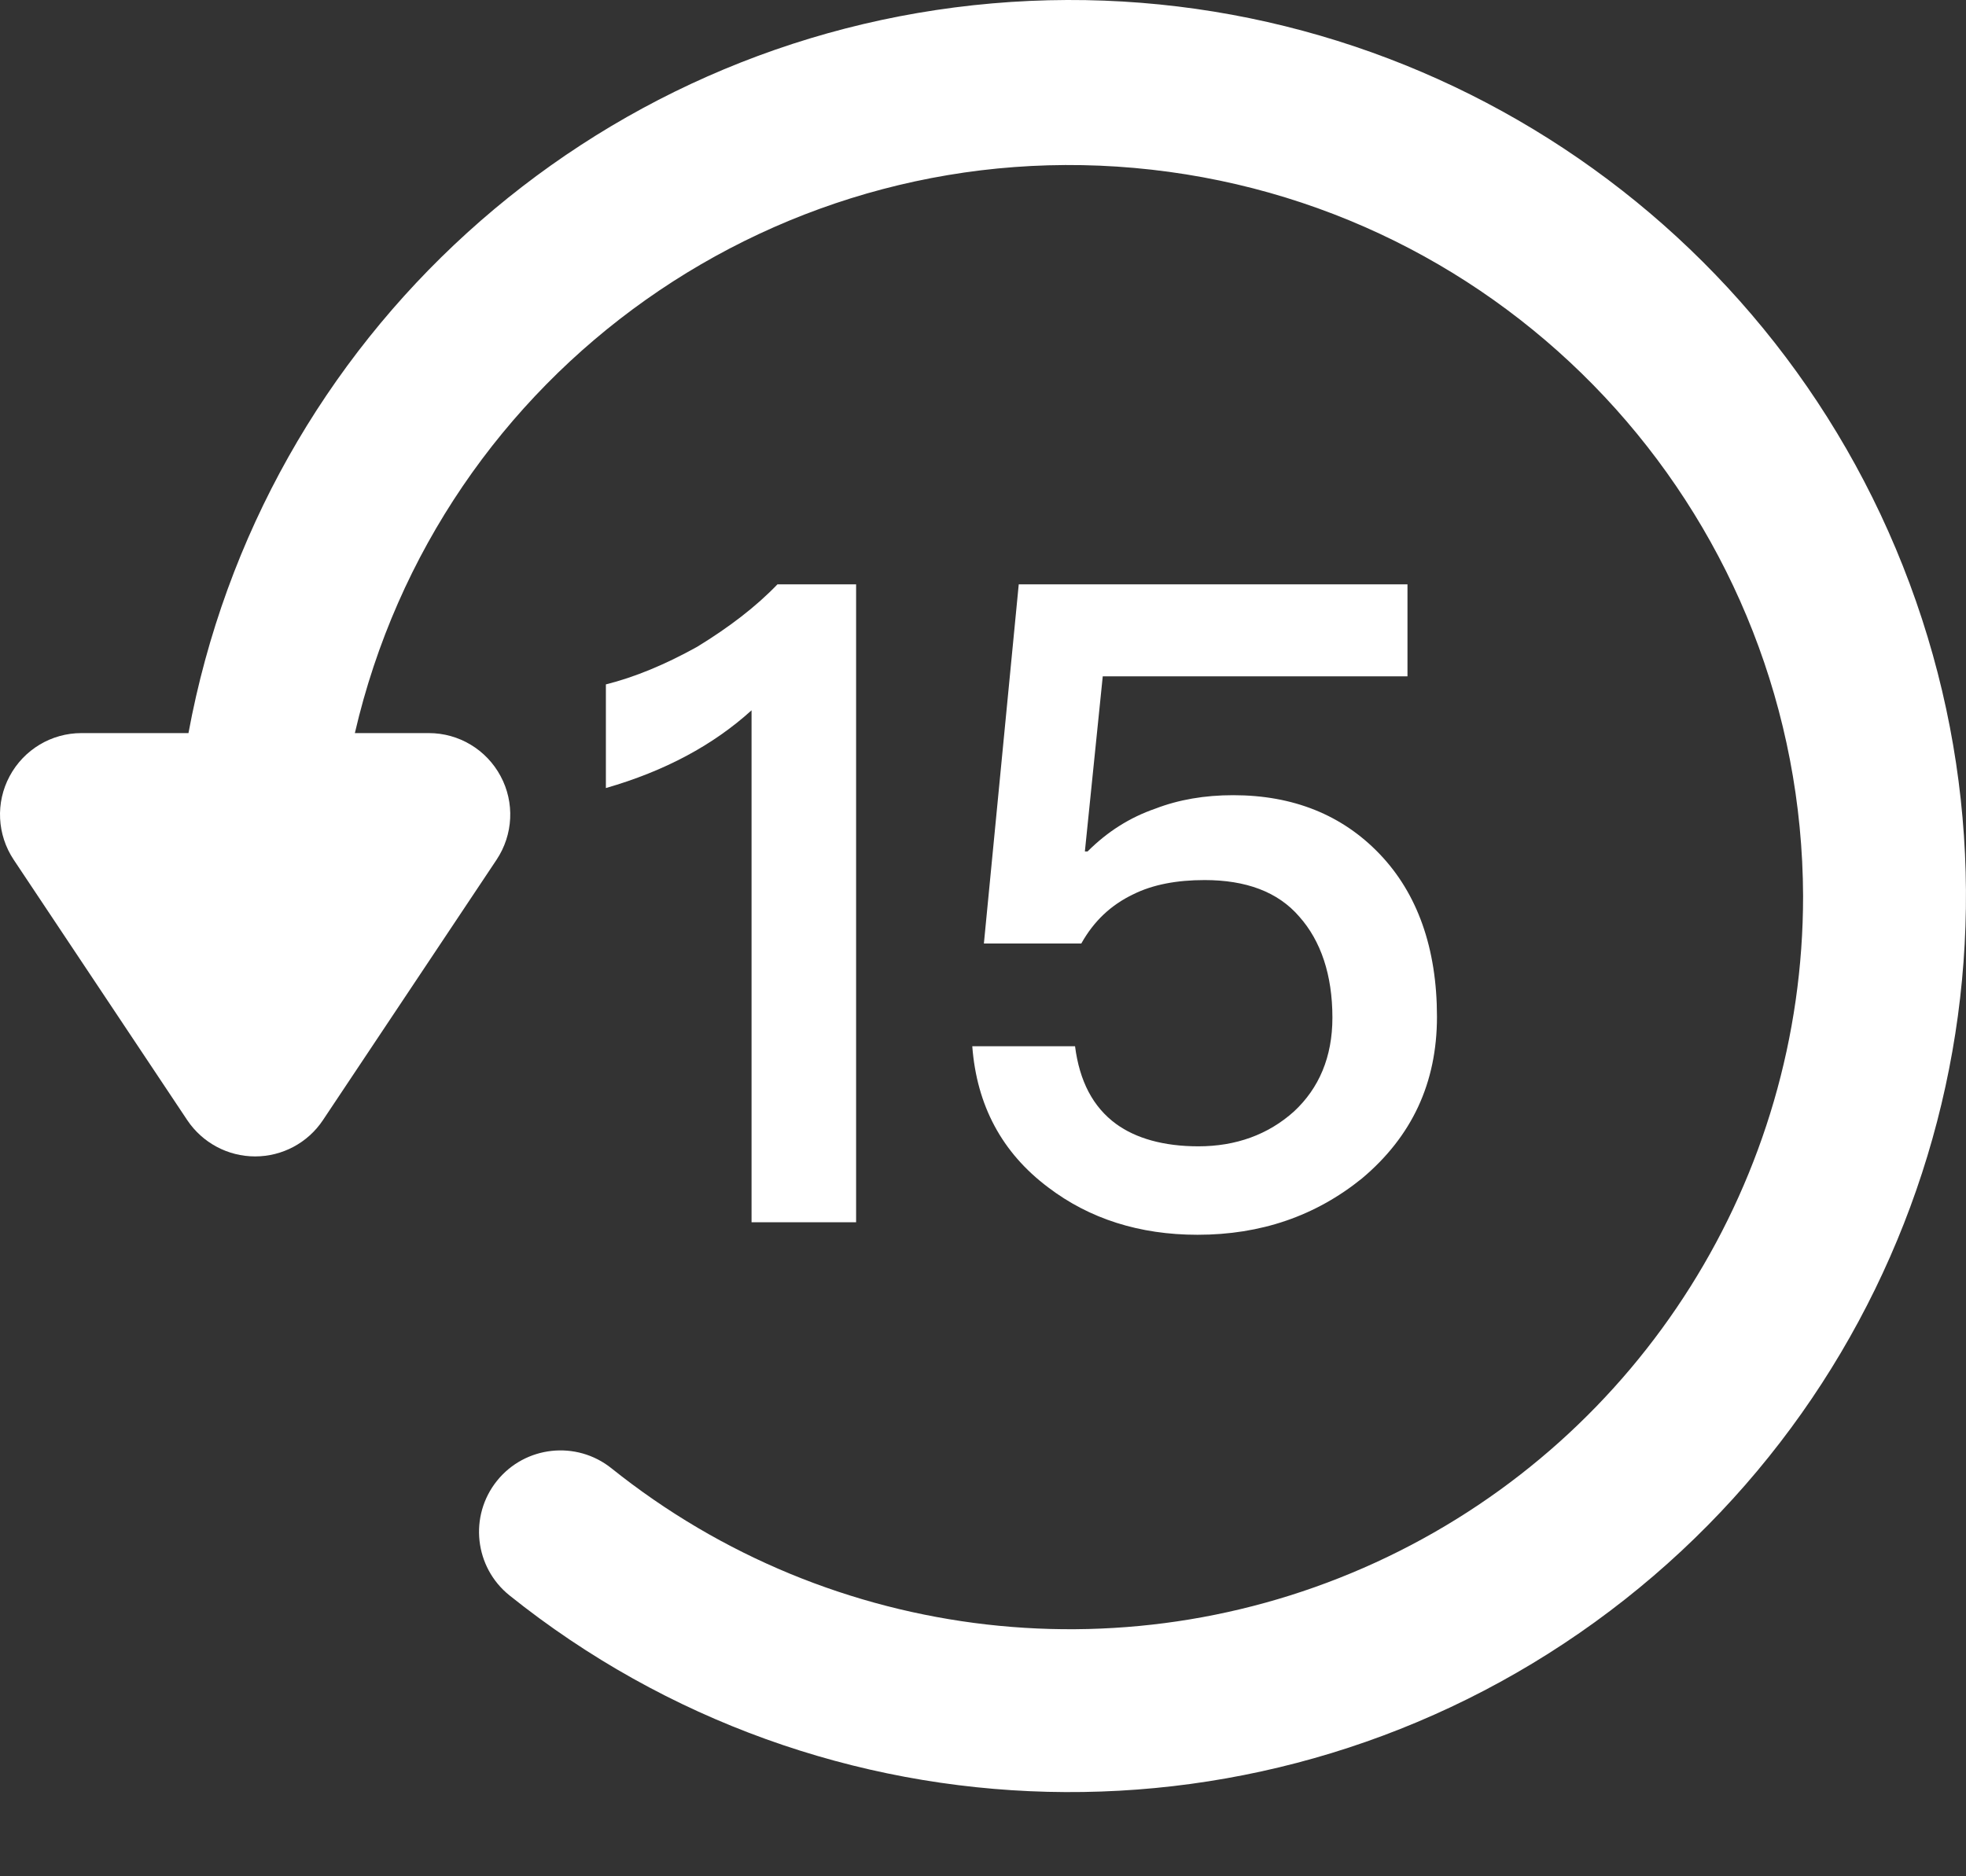 <?xml version="1.0" encoding="UTF-8"?>
<svg width="22px" height="21px" viewBox="0 0 22 21" version="1.1" xmlns="http://www.w3.org/2000/svg" xmlns:xlink="http://www.w3.org/1999/xlink">
    <rect x="0" y="0" width="22" height="21" fill="#333333" stroke="none"/>
    <title>前进</title>
    <g id="页面-1" stroke="none" stroke-width="1" fill="none" fill-rule="evenodd">
        <g id="作品播放" transform="translate(-25, -702)" fill="#FFFFFF" fill-rule="nonzero">
            <g id="编组-11" transform="translate(25, 677)">
                <g id="前进" transform="translate(0, 25)">
                    <path d="M18.029,8.205 C17.089,4.145 13.256,1.433 9.114,1.899 C4.972,2.365 1.837,5.861 1.823,10.029 C1.822,13.184 3.631,16.06 6.475,17.426 C9.319,18.792 12.695,18.406 15.157,16.434 C15.55,16.119 16.124,16.182 16.439,16.574 C16.754,16.967 16.691,17.541 16.299,17.856 C12.779,20.676 7.81,20.799 4.154,18.156 C0.499,15.514 -0.942,10.758 0.631,6.531 C2.204,2.304 6.405,-0.353 10.898,0.038 C15.391,0.429 19.071,3.77 19.891,8.205 L21.089,8.205 C21.425,8.205 21.733,8.39 21.892,8.687 C22.051,8.983 22.033,9.342 21.847,9.622 L19.904,12.538 C19.734,12.791 19.45,12.943 19.145,12.943 C18.84,12.943 18.556,12.791 18.387,12.538 L16.443,9.622 C16.257,9.342 16.239,8.983 16.398,8.687 C16.557,8.39 16.865,8.205 17.201,8.205 L18.029,8.205 Z" id="路径" transform="translate(11, 10.029) scale(-1, 1) translate(-11, -10.029)"></path>
                    <g id="15" transform="translate(6.78, 6.54)">
                        <path d="M1.92,0 C1.68,0.25 1.38,0.48 1.02,0.7 C0.66,0.9 0.32,1.04 0,1.12 L0,2.28 C0.66,2.09 1.2,1.8 1.63,1.41 L1.63,7.14 L2.8,7.14 L2.8,0 L1.92,0 Z" id="路径"></path>
                        <path d="M4.62,0 L4.23,4.02 L5.32,4.02 C5.46,3.77 5.65,3.59 5.9,3.47 C6.12,3.36 6.39,3.31 6.7,3.31 C7.16,3.31 7.52,3.44 7.76,3.72 C8,3.99 8.13,4.37 8.13,4.85 C8.13,5.29 7.98,5.64 7.7,5.9 C7.41,6.16 7.05,6.29 6.63,6.29 C6.24,6.29 5.93,6.2 5.71,6.04 C5.45,5.85 5.3,5.56 5.25,5.17 L4.1,5.17 C4.15,5.83 4.43,6.36 4.95,6.75 C5.41,7.1 5.97,7.28 6.62,7.28 C7.33,7.28 7.94,7.07 8.46,6.65 C9.02,6.18 9.3,5.58 9.3,4.84 C9.3,4.07 9.08,3.46 8.66,3.02 C8.24,2.58 7.69,2.36 7.02,2.36 C6.7,2.36 6.41,2.41 6.15,2.51 C5.86,2.61 5.61,2.77 5.39,2.99 L5.36,2.99 L5.56,1.03 L8.97,1.03 L8.97,0 L4.62,0 Z" id="路径"></path>
                    </g>
                </g>
            </g>
        </g>
    </g>
</svg>